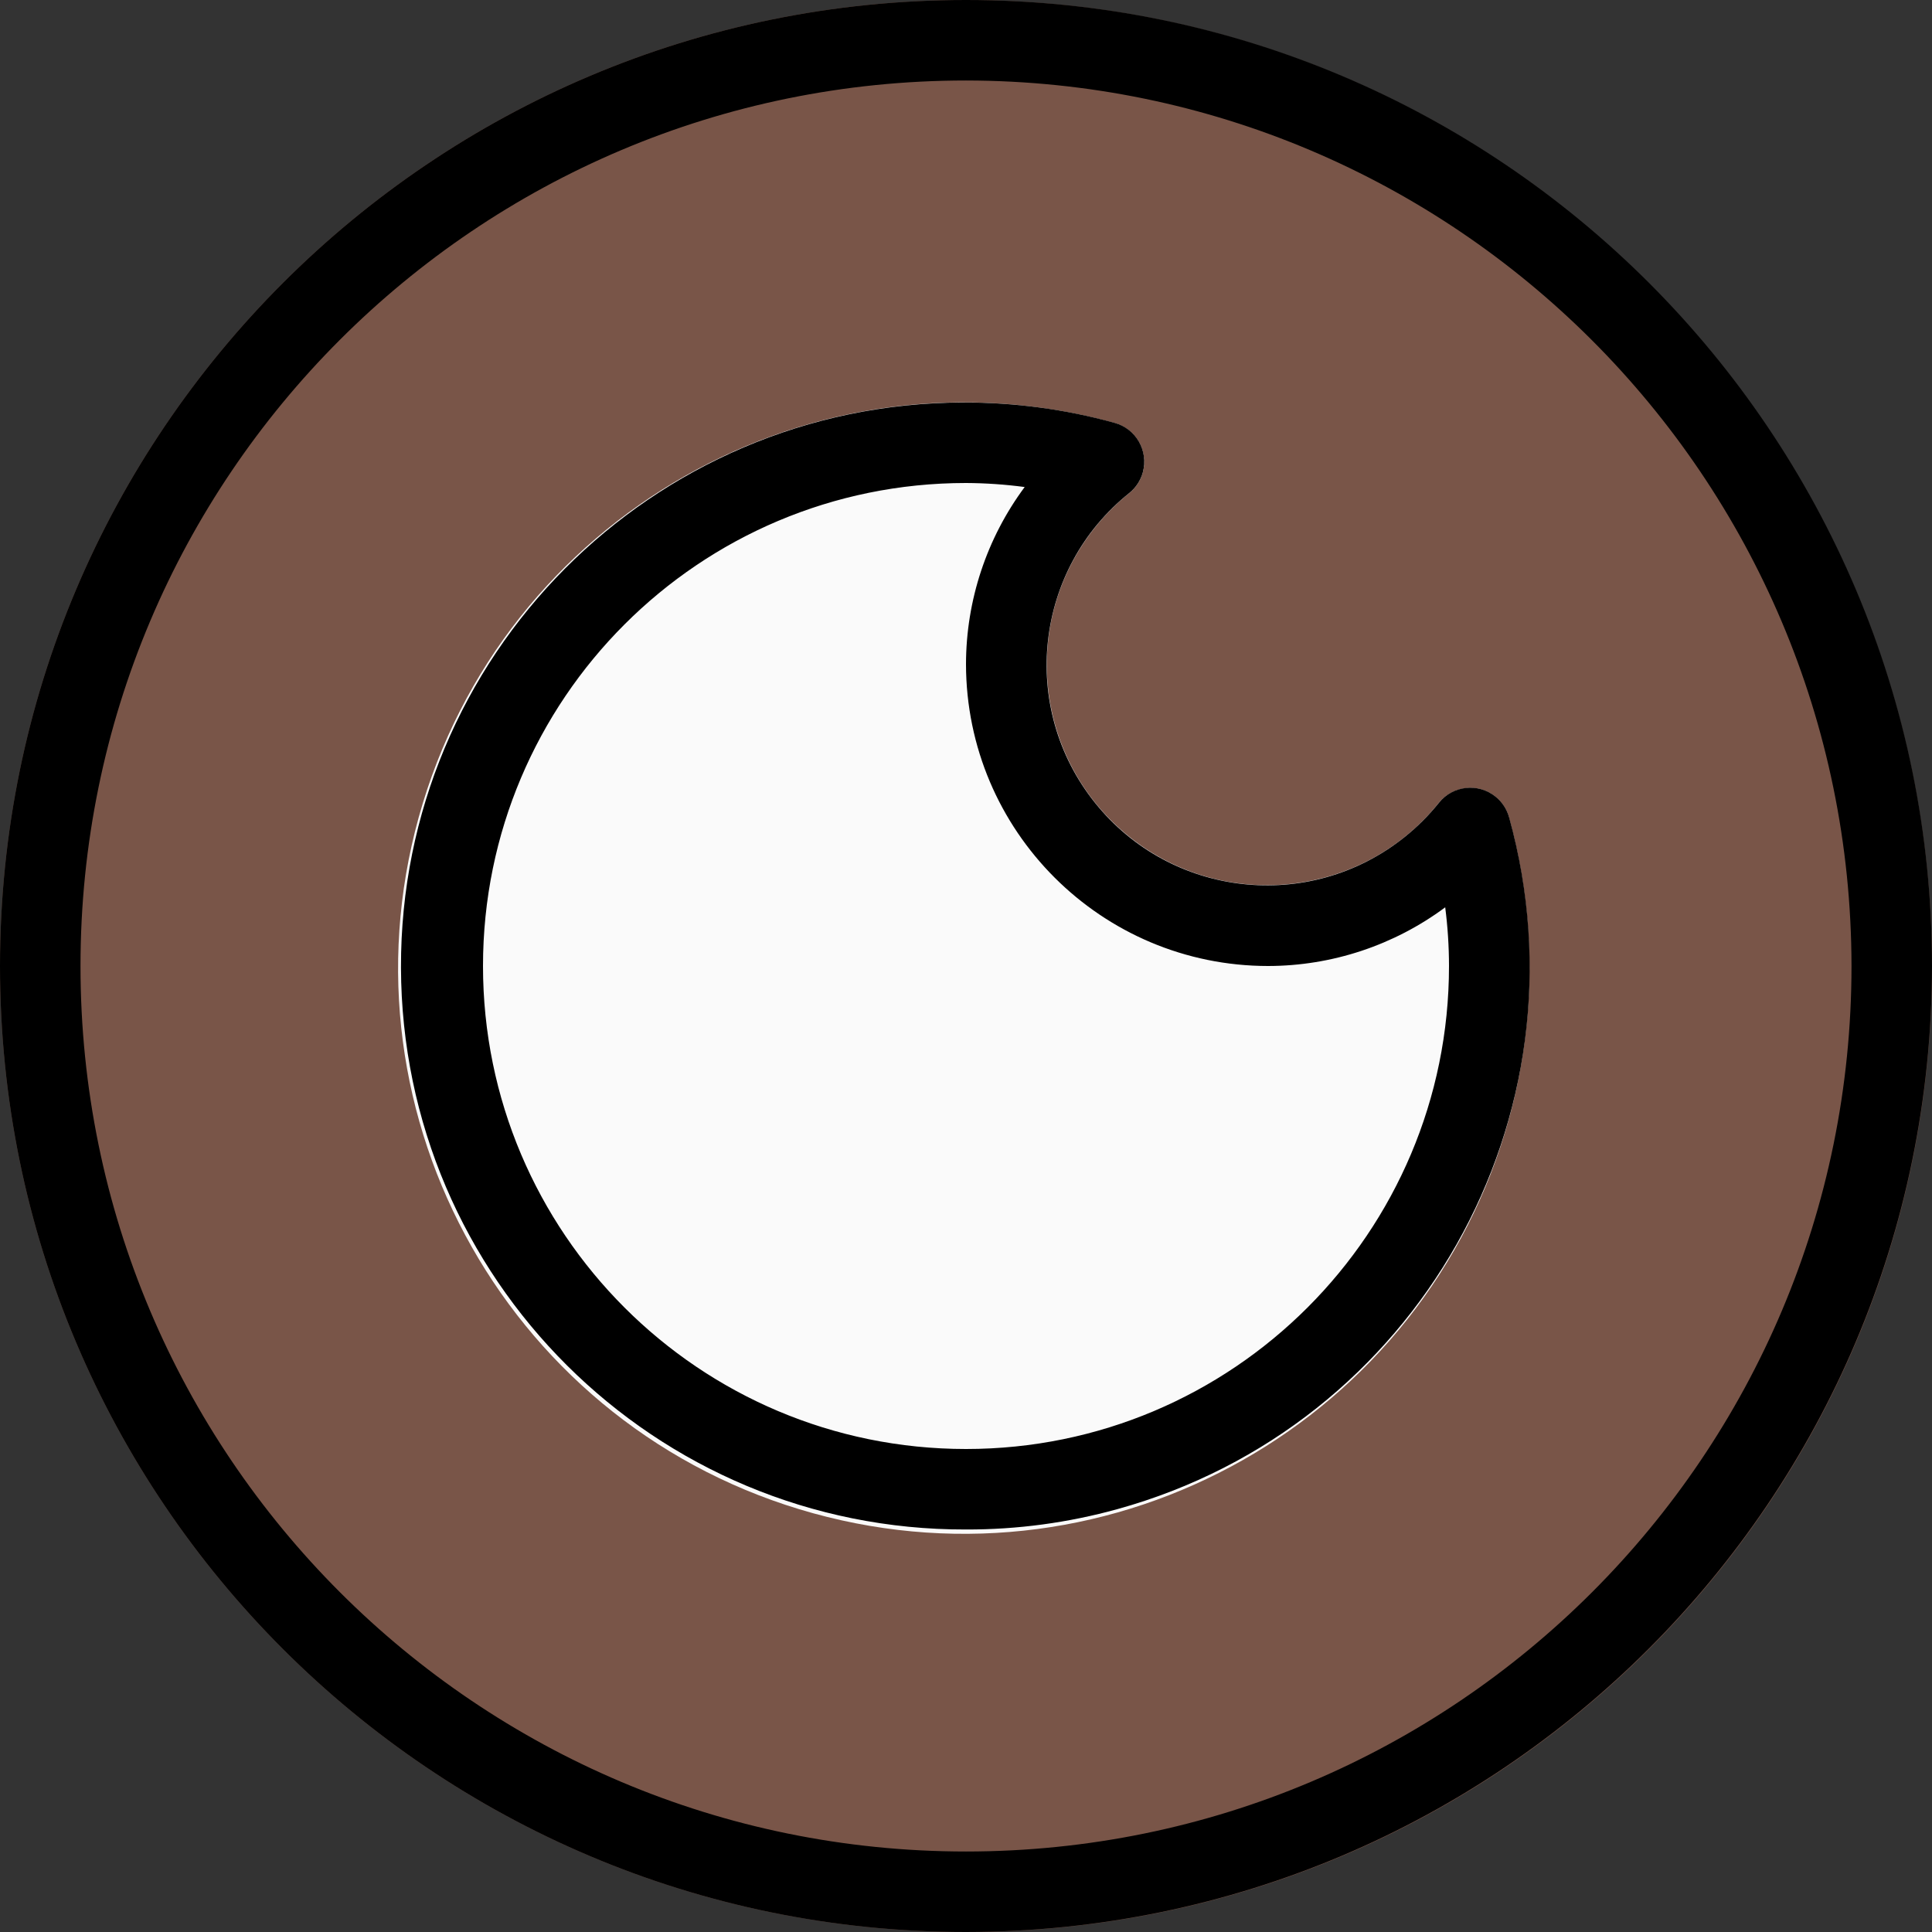 <?xml version="1.0" encoding="iso-8859-1"?>
<!-- Generator: Adobe Illustrator 19.0.0, SVG Export Plug-In . SVG Version: 6.00 Build 0)  -->
<svg version="1.1" id="Capa_1" xmlns="http://www.w3.org/2000/svg" xmlns:xlink="http://www.w3.org/1999/xlink" x="0px" y="0px"
	 viewBox="0 0 512 512" style="enable-background:new 0 0 512 512;" xml:space="preserve">
<rect x="0" y="0" width="512" height="512" fill="#333333" stroke="none"/>
<path style="fill:#795548;" d="M256,0C114.615,0,0,114.615,0,256s114.615,256,256,256s256-114.615,256-256
	C511.847,114.678,397.322,0.153,256,0z"/>
<path style="fill:#FAFAFA;" d="M399.915,216.619c-1.06-3.858-4.19-6.799-8.107-7.616c-3.907-0.769-7.923,0.654-10.475,3.712
	c-20.16,25.154-56.894,29.203-82.048,9.043s-29.203-56.894-9.043-82.048c2.674-3.336,5.706-6.369,9.043-9.043
	c4.576-3.71,5.279-10.427,1.57-15.003c-1.41-1.74-3.333-2.992-5.495-3.578c-79.788-22.056-162.35,24.745-184.406,104.533
	s24.745,162.35,104.533,184.406c79.788,22.056,162.35-24.745,184.406-104.533c7.224-26.134,7.224-53.739,0-79.873H399.915z"/>
<path d="M256,512C114.615,512,0,397.385,0,256S114.615,0,256,0s256,114.615,256,256C511.835,397.317,397.317,511.835,256,512z
	 M256,21.333C126.397,21.333,21.333,126.397,21.333,256S126.397,490.667,256,490.667S490.667,385.603,490.667,256
	C490.526,126.456,385.544,21.474,256,21.333z M256,405.333c-82.474,0.222-149.513-66.457-149.735-148.931
	s66.457-149.513,148.931-149.735c13.578-0.037,27.098,1.779,40.185,5.396c5.683,1.55,9.034,7.415,7.483,13.098
	c-0.589,2.158-1.841,4.076-3.579,5.483c-25.182,20.143-29.268,56.887-9.124,82.069s56.887,29.268,82.069,9.124
	c3.369-2.695,6.429-5.755,9.124-9.124c3.707-4.579,10.423-5.286,15.002-1.579c1.739,1.407,2.991,3.326,3.579,5.483
	c21.962,79.277-24.5,161.347-103.777,183.309C283.081,403.55,269.57,405.369,256,405.333z M256,128c-70.692,0-128,57.308-128,128
	s57.308,128,128,128s128-57.308,128-128c-0.005-5.2-0.34-10.394-1.003-15.552c-13.575,10.076-30.027,15.528-46.933,15.552
	c-44.188-0.012-80.017-35.812-80.064-80c0.024-16.906,5.476-33.358,15.552-46.933C266.396,128.382,261.201,128.026,256,128z"/>
<g>
</g>
<g>
</g>
<g>
</g>
<g>
</g>
<g>
</g>
<g>
</g>
<g>
</g>
<g>
</g>
<g>
</g>
<g>
</g>
<g>
</g>
<g>
</g>
<g>
</g>
<g>
</g>
<g>
</g>
</svg>
